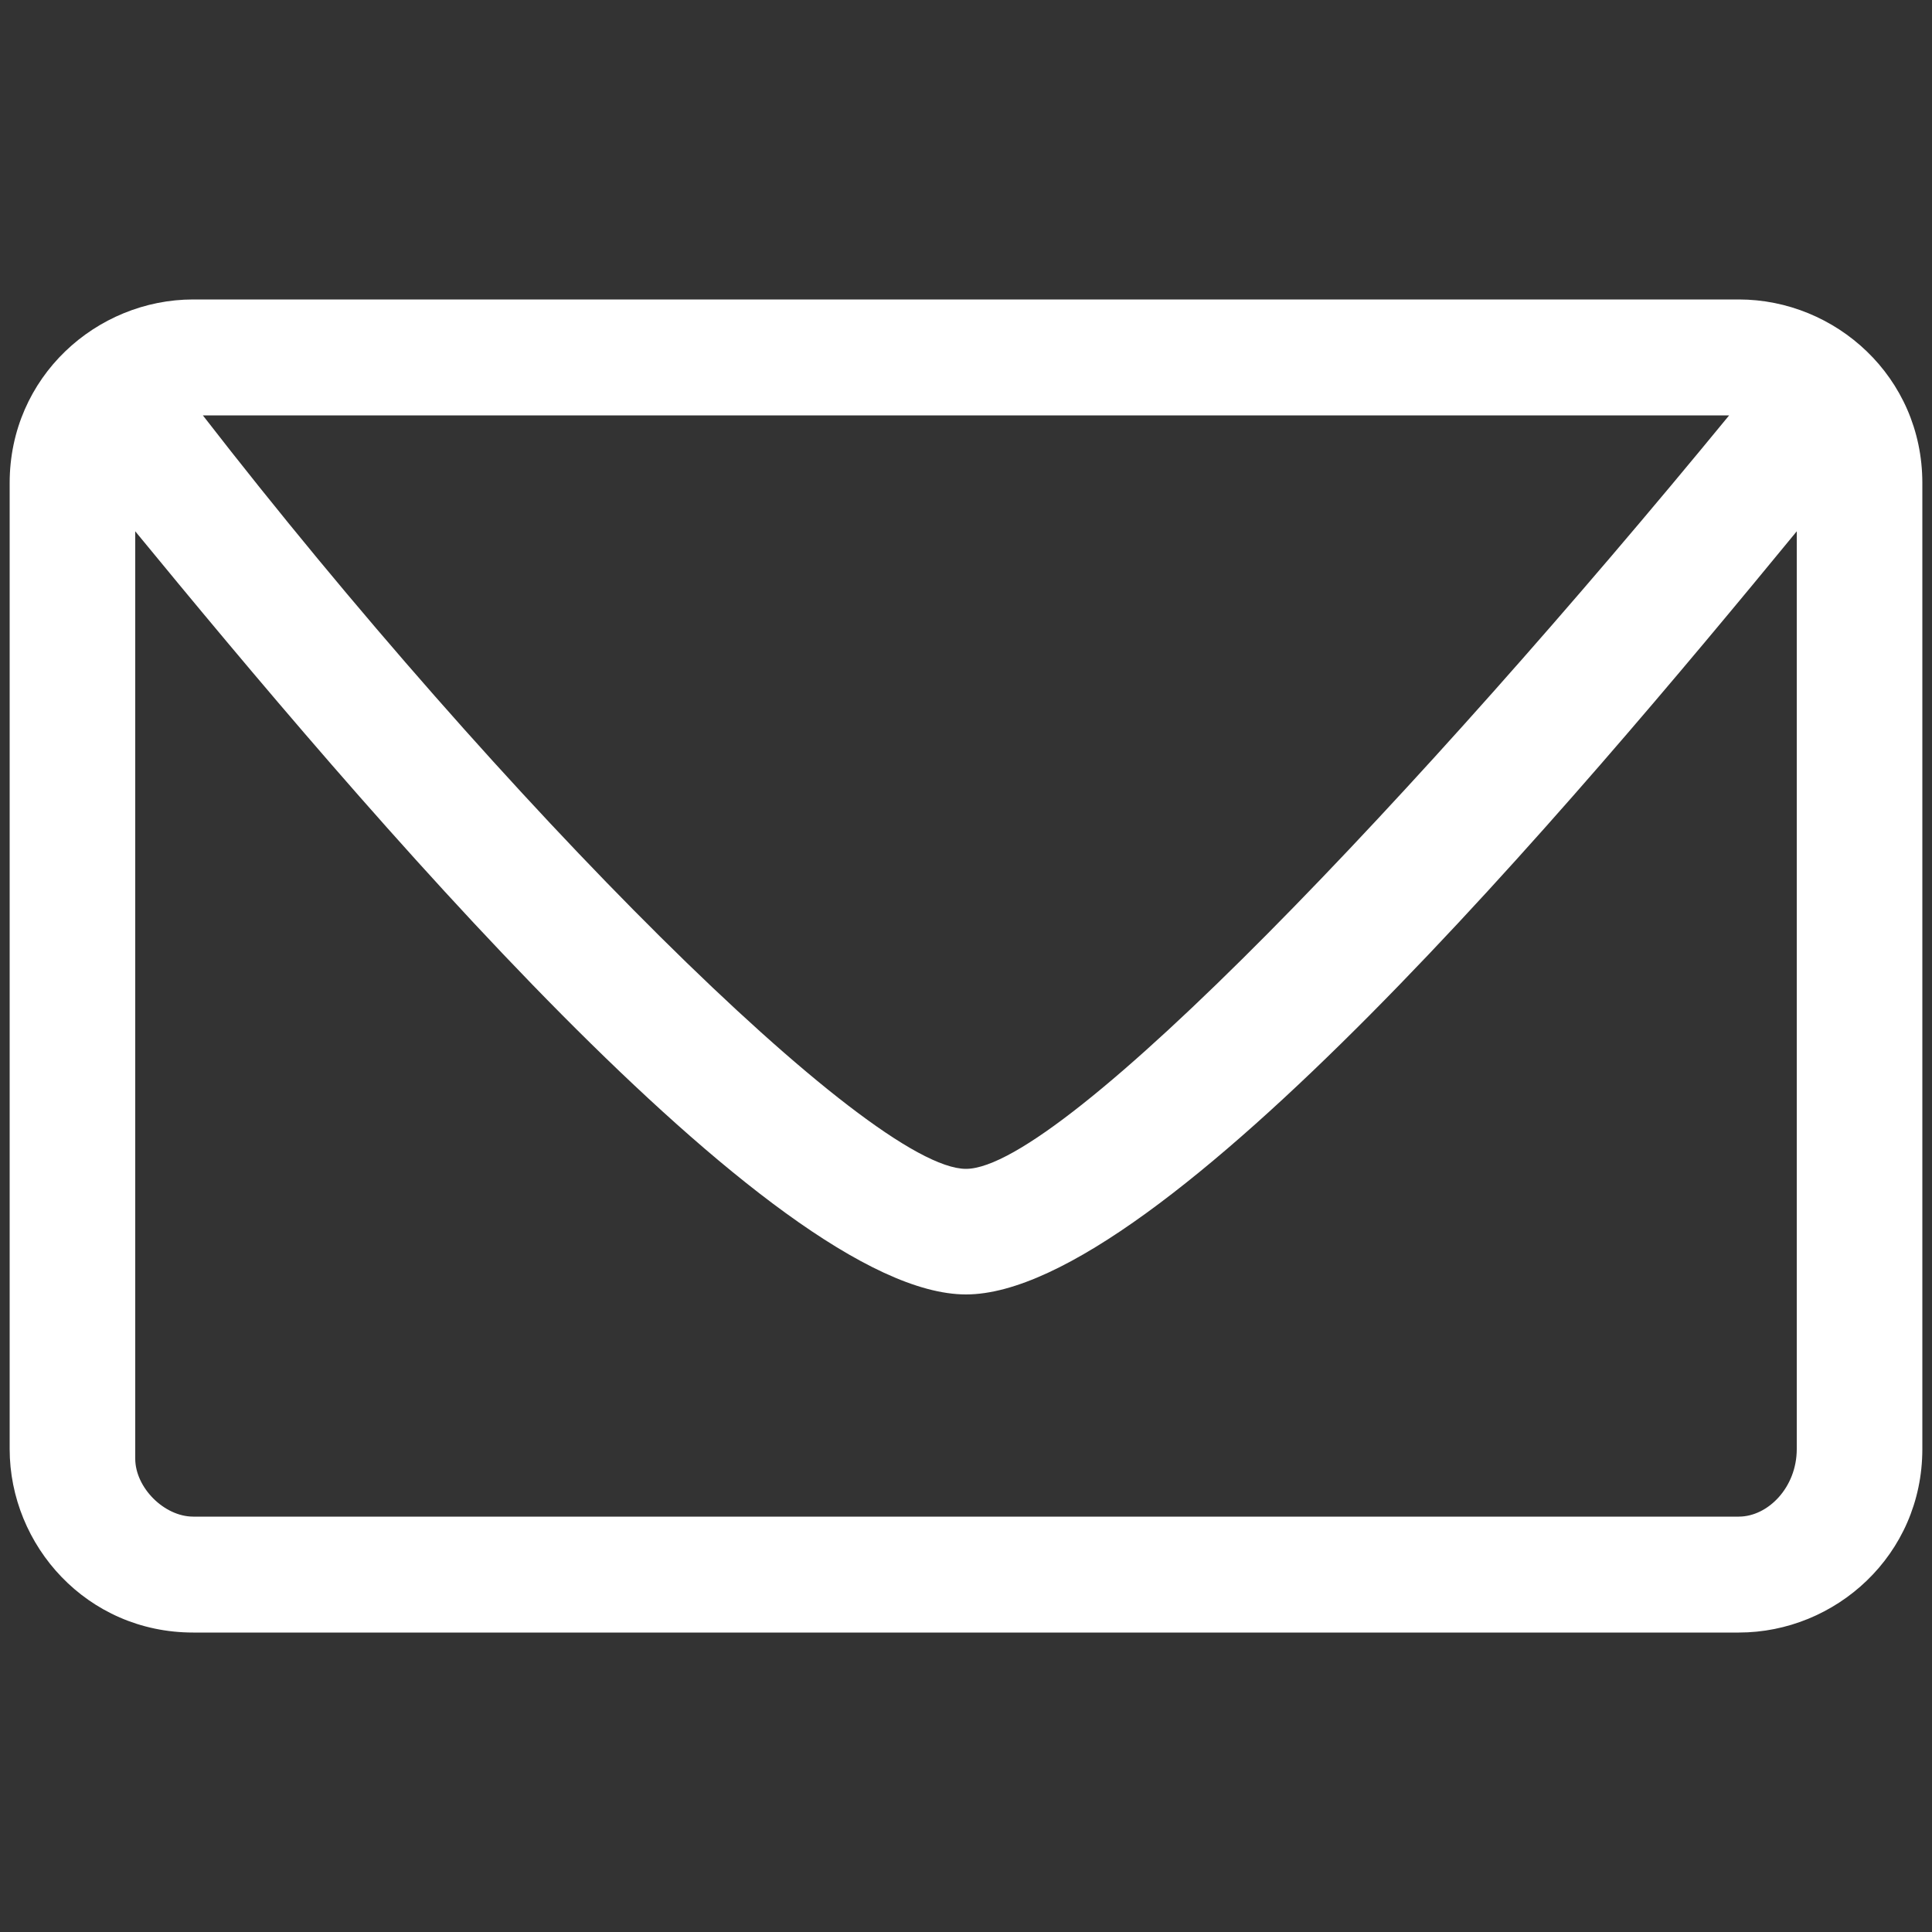 <?xml version="1.0" encoding="utf-8"?>
<!-- Generator: Adobe Illustrator 24.0.2, SVG Export Plug-In . SVG Version: 6.00 Build 0)  -->
<svg version="1.1" id="Capa_1" xmlns="http://www.w3.org/2000/svg" xmlns:xlink="http://www.w3.org/1999/xlink" x="0px" y="0px"
	 viewBox="0 0 20 20" style="enable-background:new 0 0 20 20;" xml:space="preserve">
<rect x="0" y="0" width="20" height="20" fill="#333333" stroke="none"/>
<style type="text/css">
	.st0{fill:#FFFFFF;}
</style>
<path class="st0" d="M18,3.1H2C1,3.1,0.1,3.9,0.1,5V15c0,1,0.8,1.9,1.9,1.9H18c1,0,1.9-0.8,1.9-1.9V5C19.9,3.9,19,3.1,18,3.1z
	 M17.9,4.3c-3.2,3.9-6.9,7.8-7.9,7.8S5.2,8.3,2.1,4.3H17.9z M18,15.7H2c-0.3,0-0.6-0.3-0.6-0.6V5.5C3.7,8.3,8,13.4,10,13.4
	s6.3-5.1,8.6-7.9V15C18.6,15.4,18.3,15.7,18,15.7z"/>
<g>
</g>
<g>
</g>
<g>
</g>
<g>
</g>
<g>
</g>
<g>
</g>
<g>
</g>
<g>
</g>
<g>
</g>
<g>
</g>
<g>
</g>
<g>
</g>
<g>
</g>
<g>
</g>
<g>
</g>
</svg>
